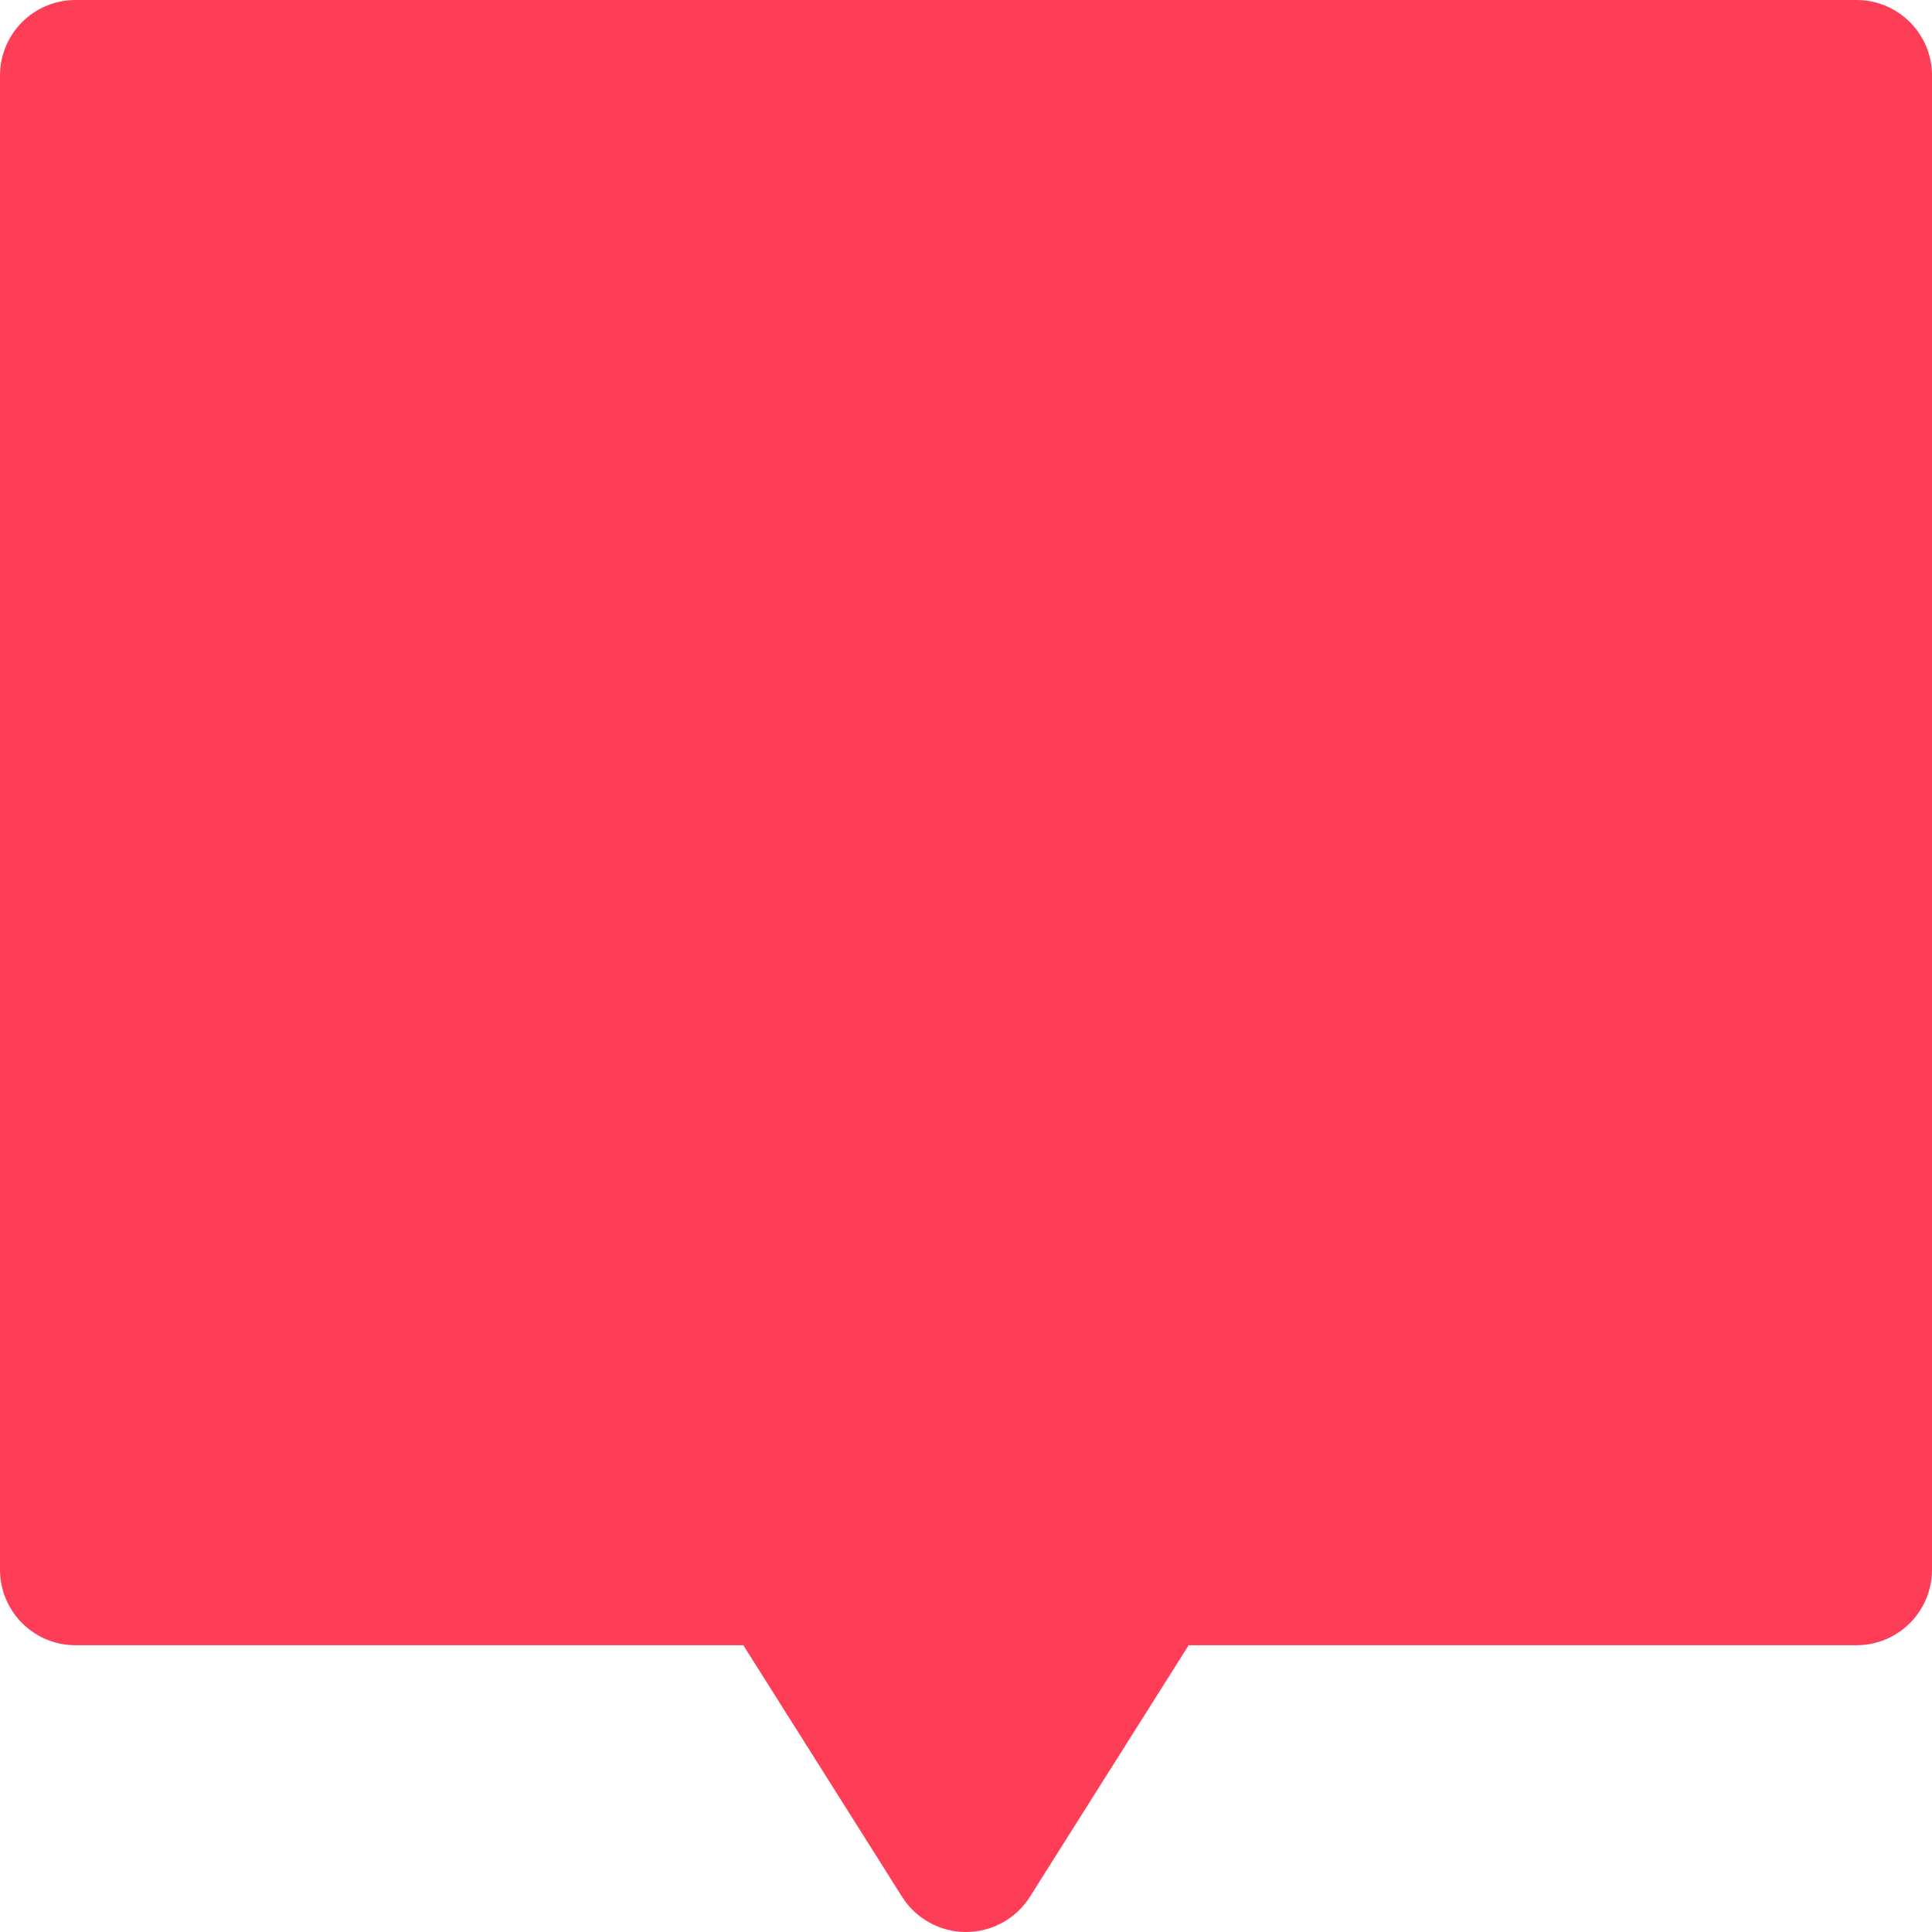 <?xml version="1.0" encoding="UTF-8"?>
<!-- Generated by Pixelmator Pro 3.3.11 -->
<svg width="16" height="16" viewBox="0 0 16 16" xmlns="http://www.w3.org/2000/svg">
    <path id="Comment" fill="#fe3e57" fill-rule="evenodd" stroke="none" d="M 8 16 C 7.786 16 7.585 15.89 7.471 15.709 L 6.156 13.625 L 0.625 13.625 C 0.28 13.625 0 13.345 0 13 L 0 0.625 C 0 0.28 0.28 0 0.625 0 L 15.375 0 C 15.72 0 16 0.28 16 0.625 L 16 13 C 16 13.345 15.72 13.625 15.375 13.625 L 9.844 13.625 L 8.529 15.709 C 8.415 15.89 8.214 16 8 16 Z"/>
</svg>
